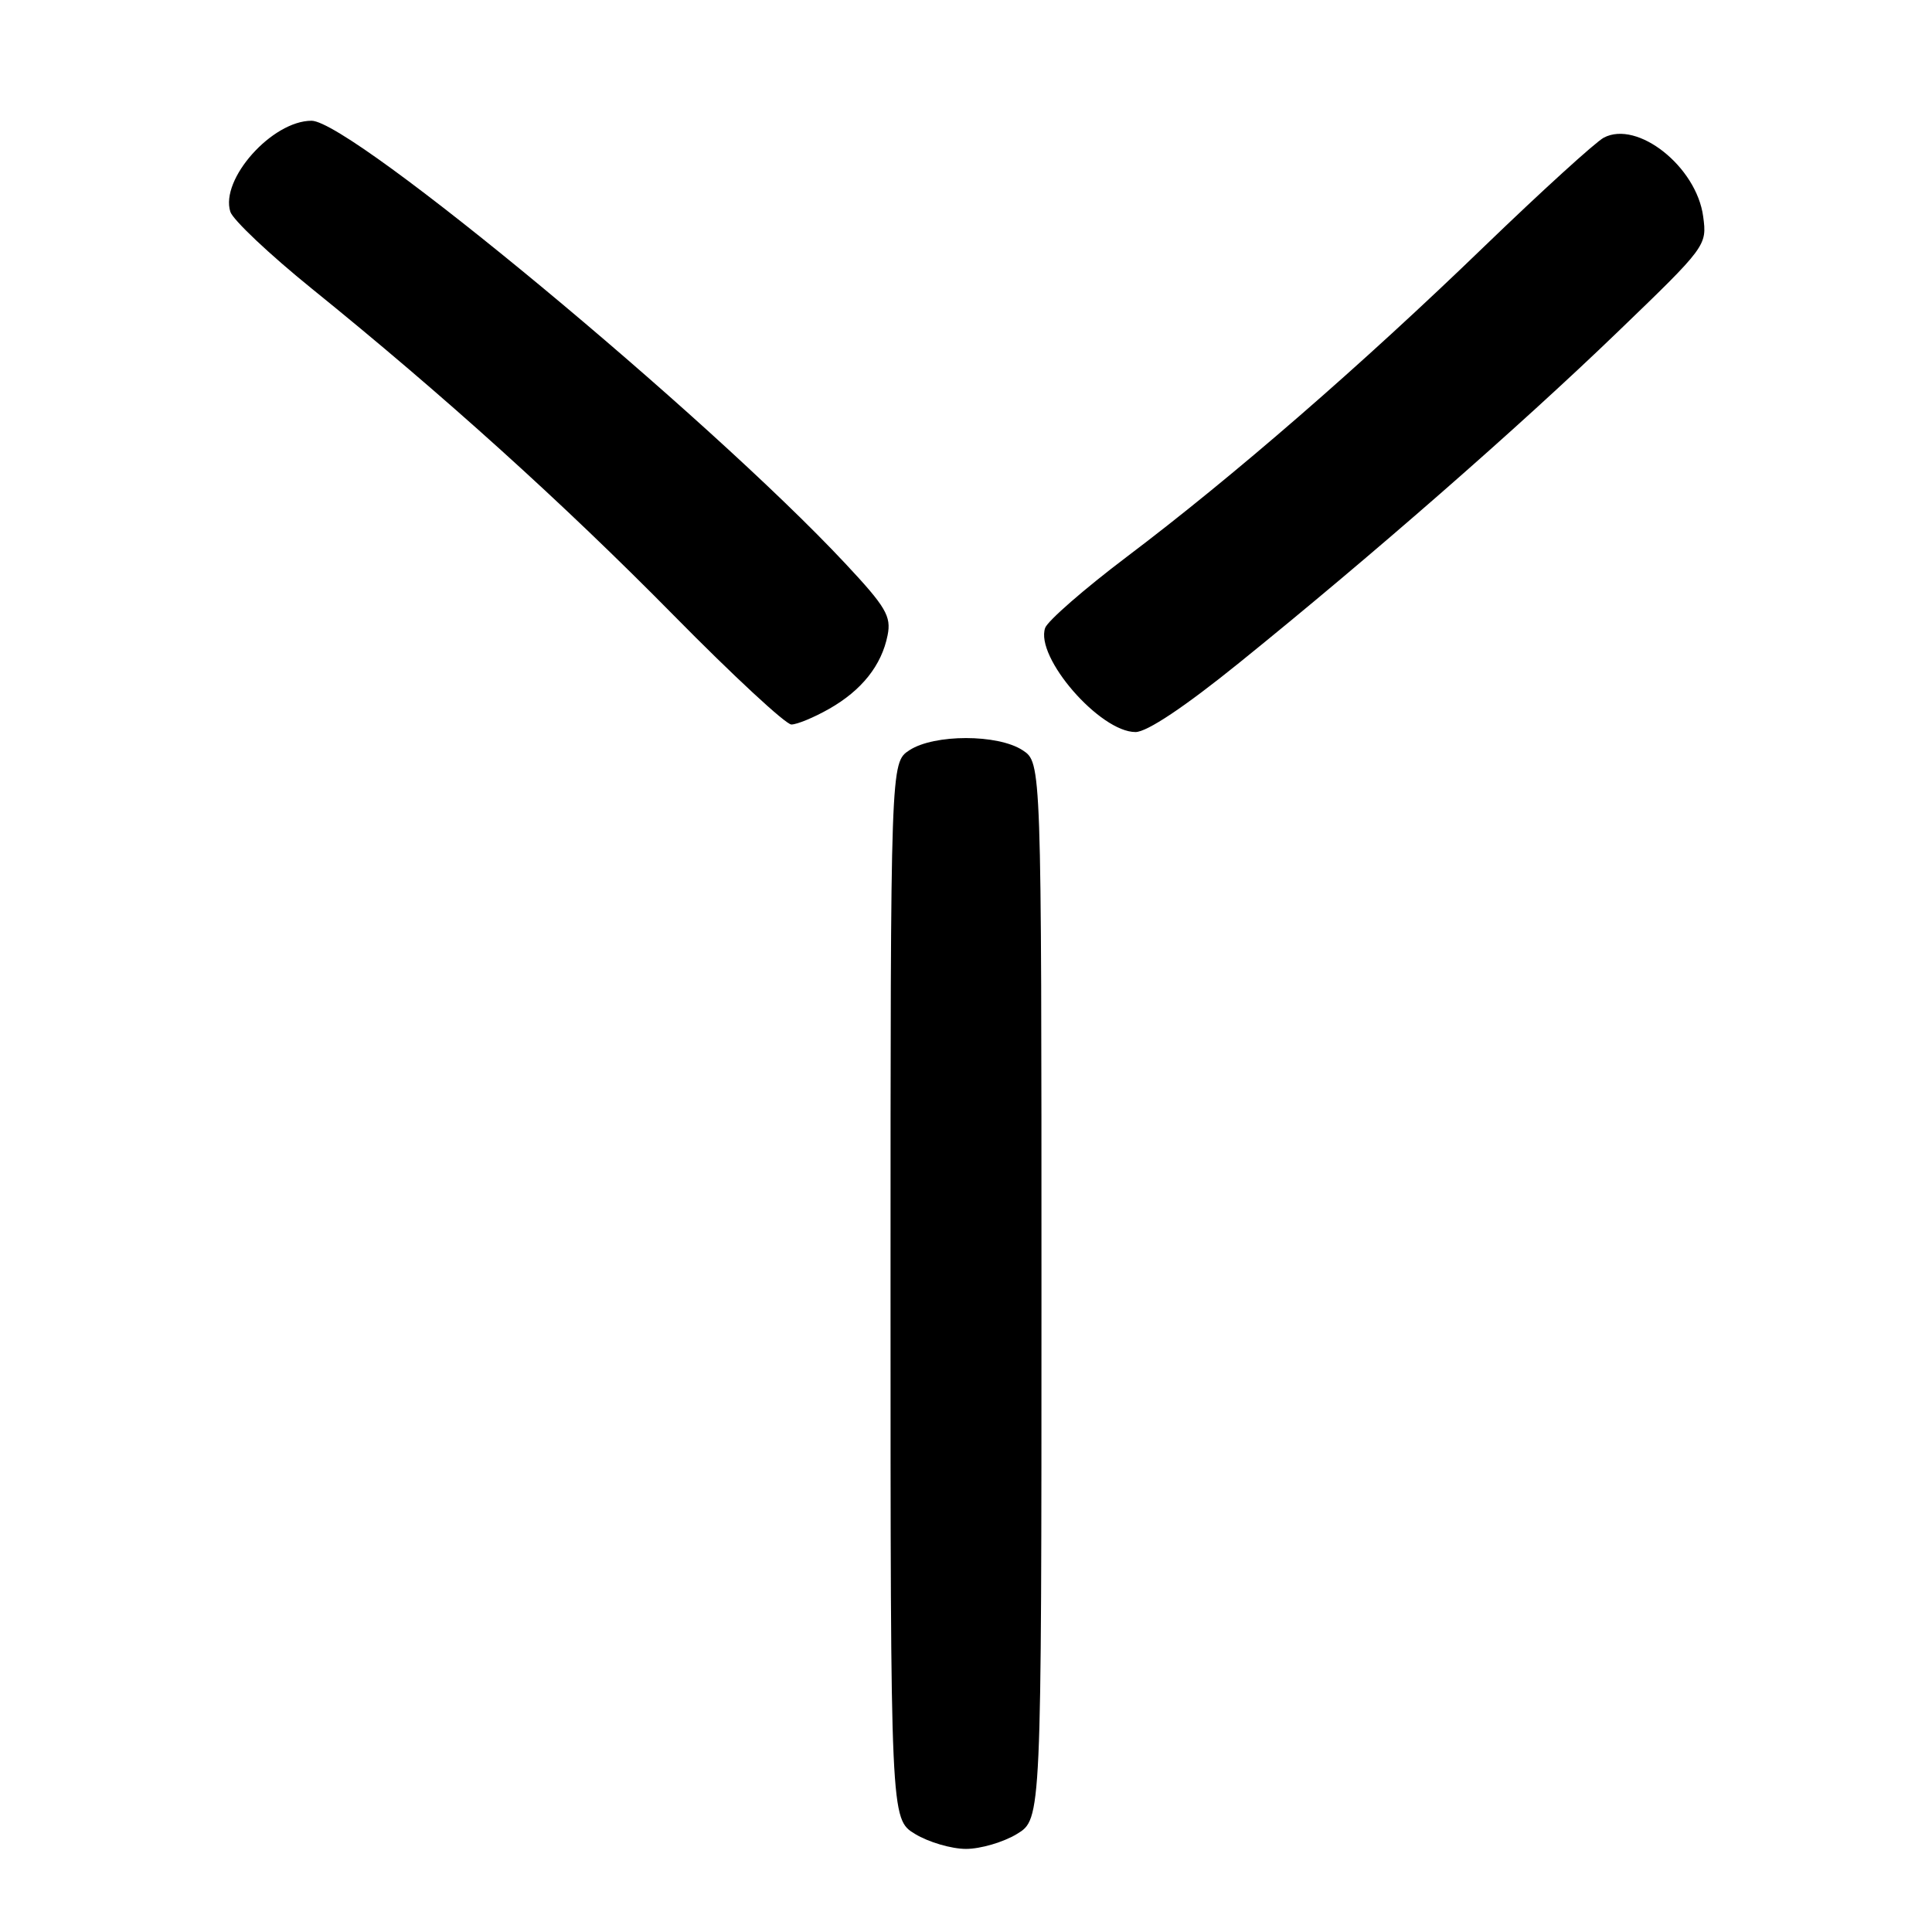 <?xml version="1.0" encoding="UTF-8" standalone="no"?>
<!DOCTYPE svg PUBLIC "-//W3C//DTD SVG 1.1//EN" "http://www.w3.org/Graphics/SVG/1.1/DTD/svg11.dtd" >
<svg xmlns="http://www.w3.org/2000/svg" xmlns:xlink="http://www.w3.org/1999/xlink" version="1.1" viewBox="0 0 256 256">
 <g >
 <path fill="currentColor"
d=" M 134.75 243.01 C 138.00 241.03 138.00 241.03 138.00 171.04 C 138.00 101.05 138.00 101.05 135.50 99.41 C 132.22 97.26 123.78 97.26 120.50 99.41 C 118.00 101.05 118.00 101.05 118.00 171.04 C 118.00 241.03 118.00 241.03 121.25 243.01 C 123.04 244.10 126.08 244.99 128.00 244.99 C 129.93 244.99 132.96 244.10 134.75 243.01 Z  M 164.17 87.85 C 181.74 73.66 201.25 56.61 214.30 44.03 C 226.11 32.66 226.20 32.54 225.68 28.69 C 224.80 22.09 216.98 15.89 212.51 18.24 C 211.41 18.83 204.30 25.30 196.72 32.61 C 180.43 48.36 163.40 63.14 149.29 73.79 C 143.68 78.03 138.82 82.27 138.49 83.20 C 137.13 87.08 145.74 97.00 150.46 97.00 C 151.98 97.00 156.97 93.67 164.17 87.85 Z  M 109.86 93.93 C 114.18 91.48 116.82 88.16 117.61 84.18 C 118.12 81.66 117.39 80.42 111.99 74.65 C 93.73 55.13 46.55 16.00 41.28 16.00 C 36.06 16.00 29.15 23.74 30.52 28.06 C 30.86 29.13 35.72 33.72 41.32 38.25 C 58.80 52.38 74.63 66.68 89.33 81.60 C 97.13 89.52 104.11 95.99 104.86 96.00 C 105.61 96.00 107.86 95.07 109.86 93.93 Z "/>
</g>
</svg>